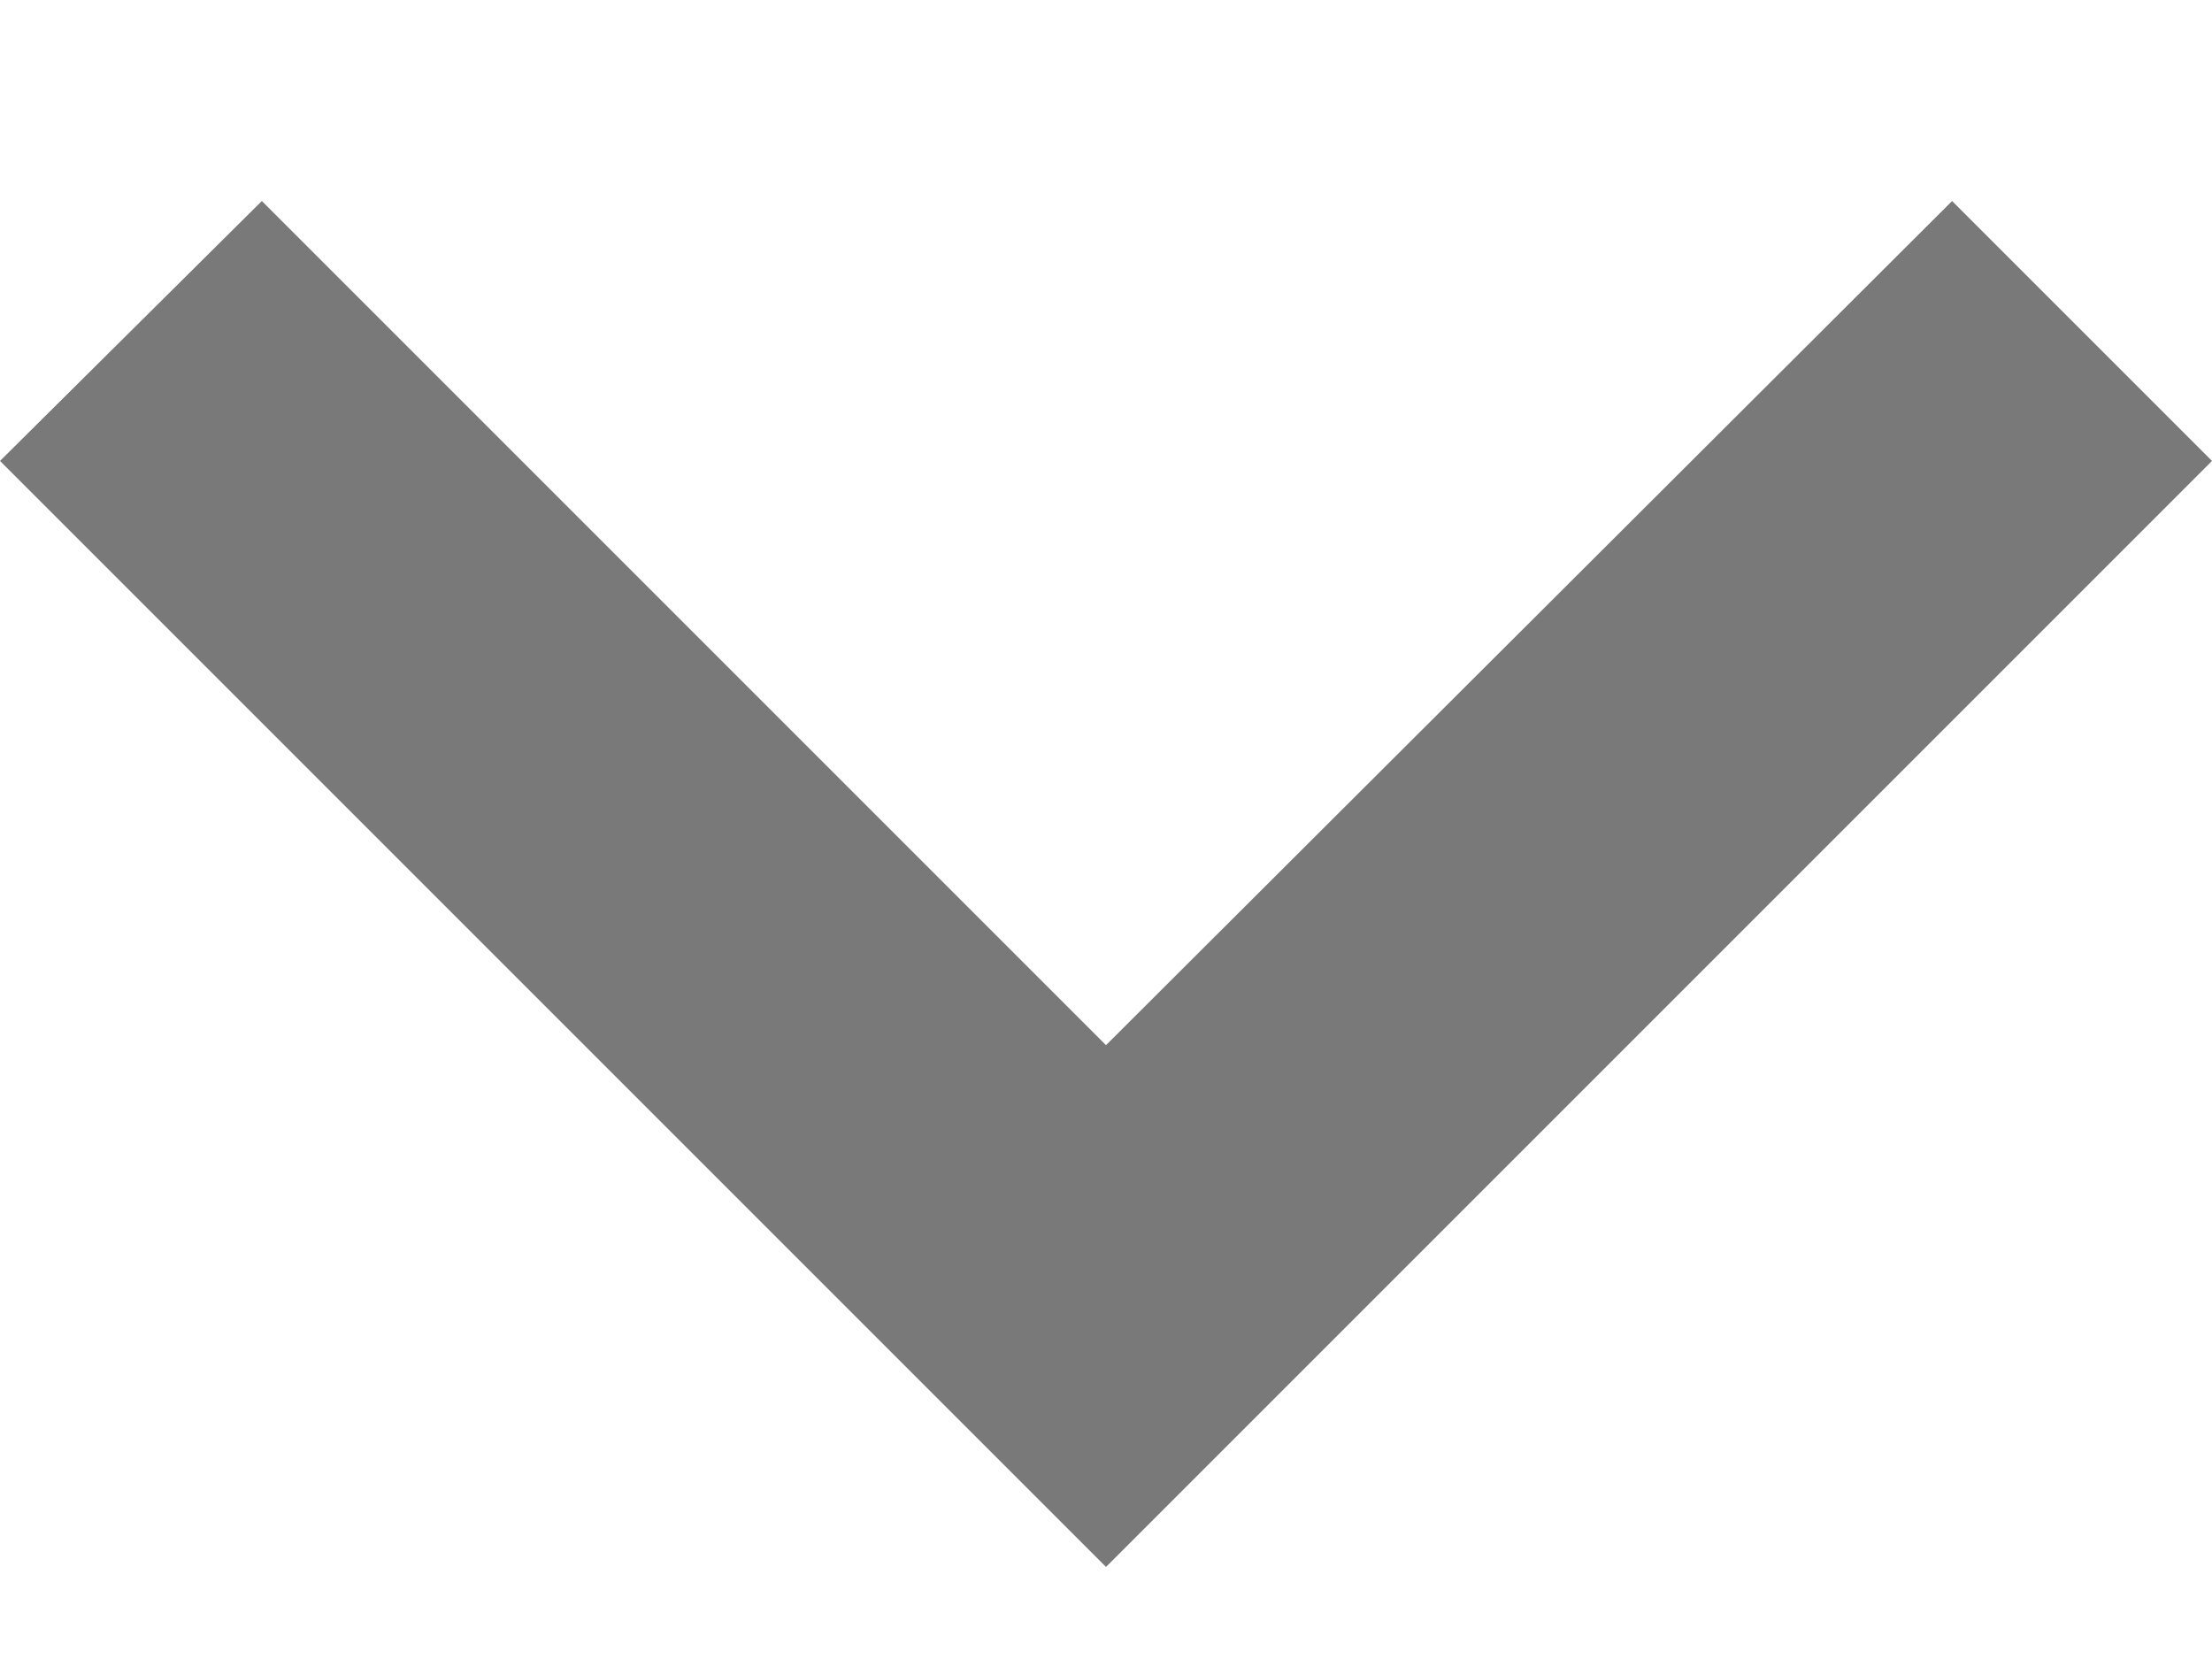 <svg width="8" height="6" viewBox="0 0 8 6" fill="none" xmlns="http://www.w3.org/2000/svg">
<path d="M0.947 0.727L4 3.78L7.06 0.727L8 1.667L4 5.667L-2.38419e-07 1.667L0.947 0.727Z" fill="#202020" fill-opacity="0.6"/>
</svg>
